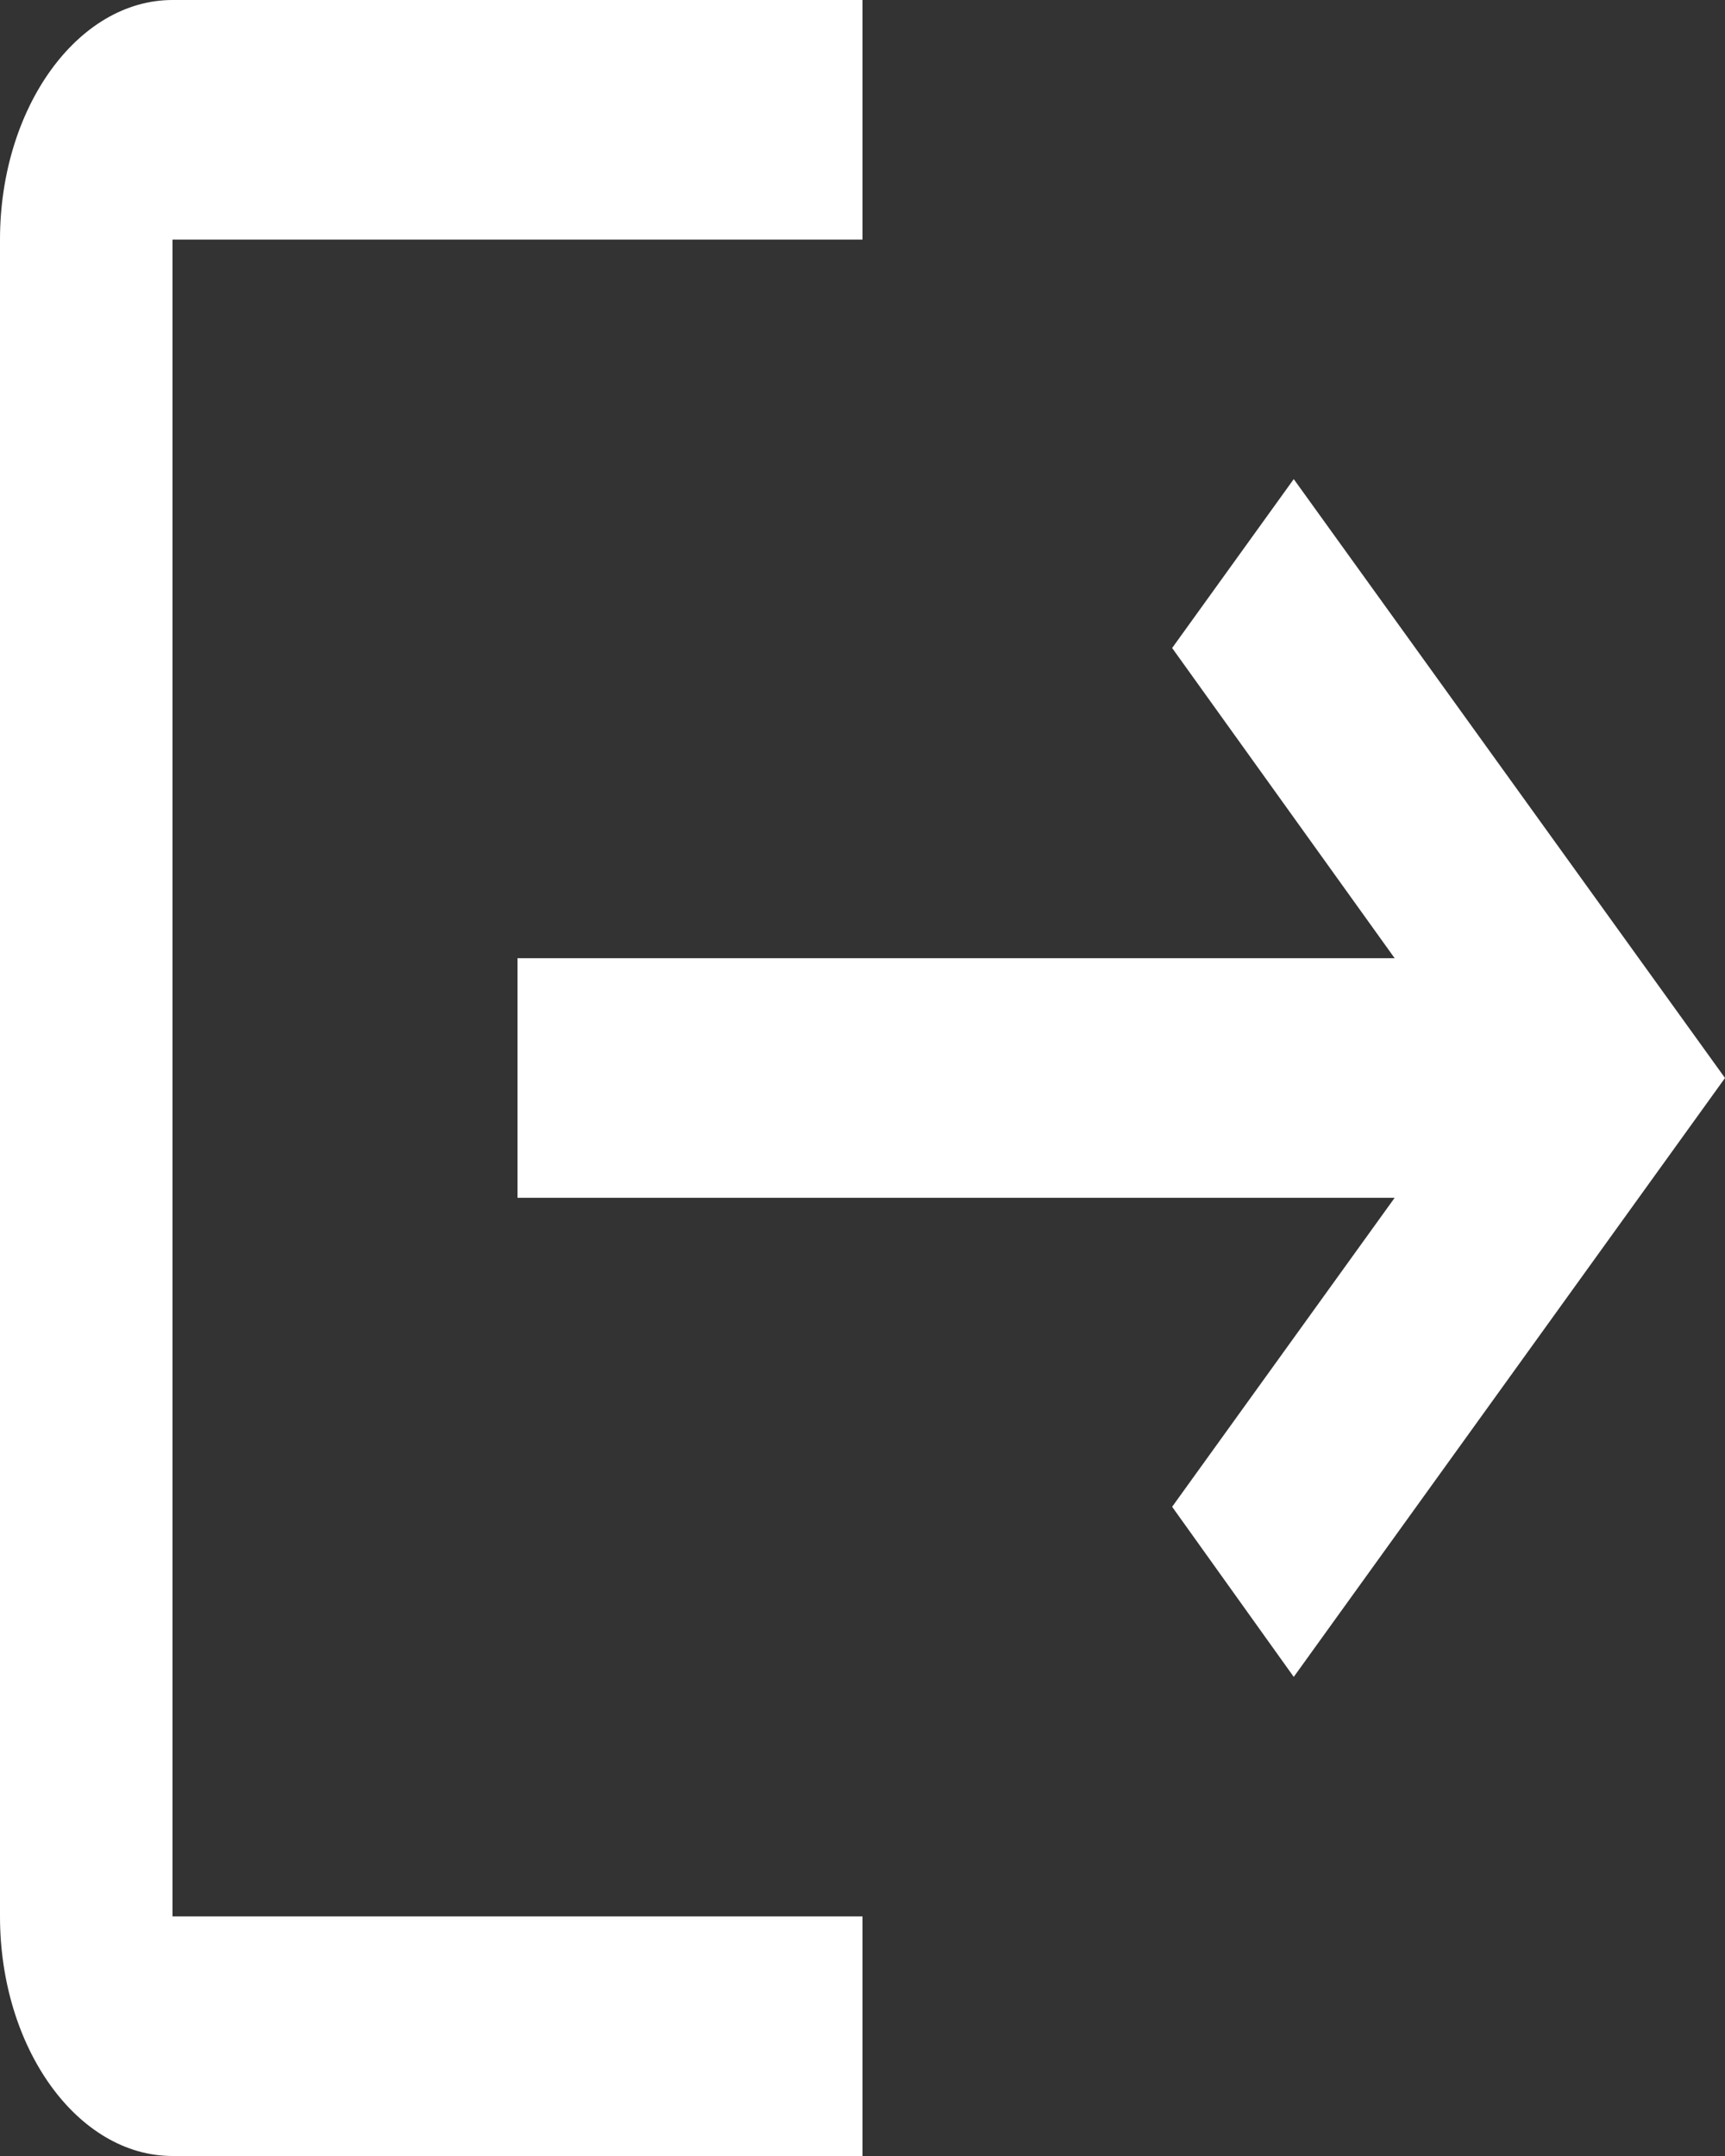 <svg width="40" height="50" viewBox="0 0 40 50" fill="none" xmlns="http://www.w3.org/2000/svg">
<rect x="0" y="0" width="40" height="50" fill="#333333" stroke="none"/>
<path d="M30 11.111L27.18 15.028L32.34 22.222H12V27.778H32.34L27.18 34.944L30 38.889L40 25L30 11.111ZM4 5.556H20V0H4C1.8 0 0 2.5 0 5.556V44.444C0 47.5 1.8 50 4 50H20V44.444H4V5.556Z" fill="white"/>
</svg>
